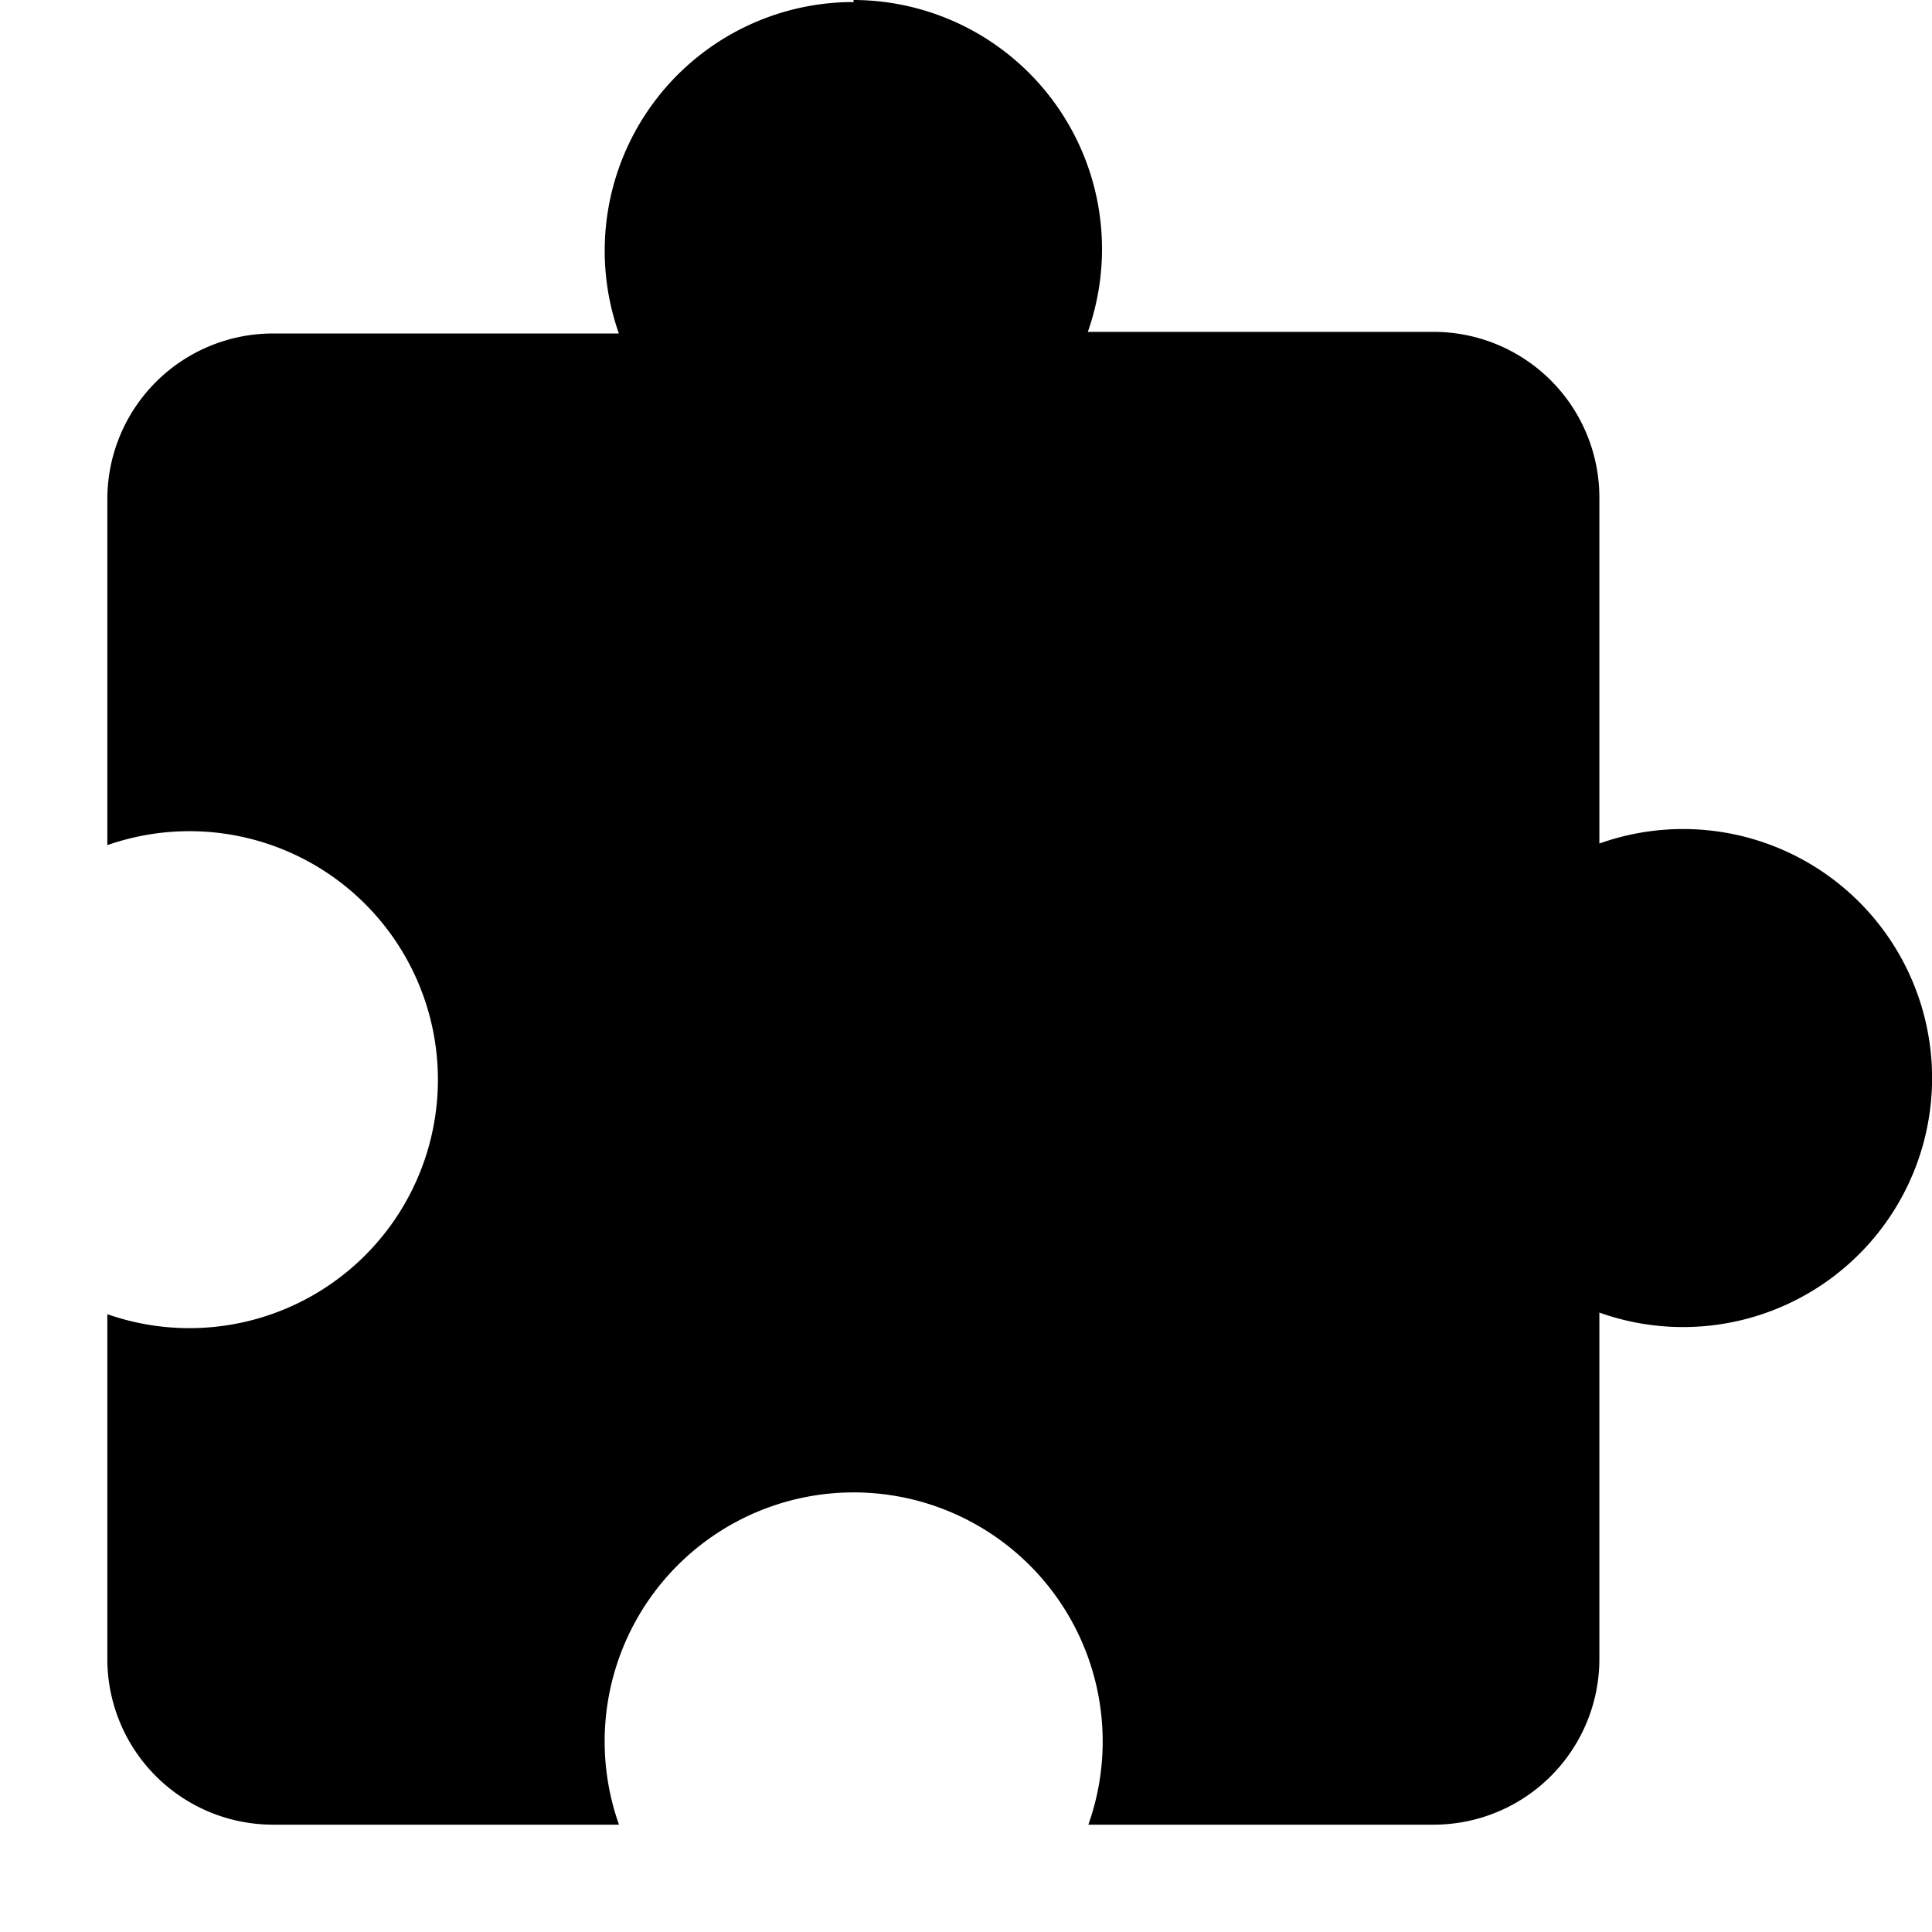<?xml version="1.0" standalone="no"?><!DOCTYPE svg PUBLIC "-//W3C//DTD SVG 1.1//EN" "http://www.w3.org/Graphics/SVG/1.1/DTD/svg11.dtd"><svg t="1655801890967" class="icon" viewBox="0 0 1024 1024" version="1.1" xmlns="http://www.w3.org/2000/svg" p-id="7209" xmlns:xlink="http://www.w3.org/1999/xlink" width="200" height="200"><defs><style type="text/css">@font-face { font-family: feedback-iconfont; src: url("//at.alicdn.com/t/font_1031158_u69w8yhxdu.woff2?t=1630033759944") format("woff2"), url("//at.alicdn.com/t/font_1031158_u69w8yhxdu.woff?t=1630033759944") format("woff"), url("//at.alicdn.com/t/font_1031158_u69w8yhxdu.ttf?t=1630033759944") format("truetype"); }
</style></defs><path d="M452.267 0a131.982 131.982 0 0 1 124.302 175.9h183.296a87.836 87.836 0 0 1 87.836 87.836v183.353a131.982 131.982 0 1 1 0 248.604v183.353A87.836 87.836 0 0 1 759.865 967.111H576.853a131.982 131.982 0 1 0-248.775 0H144.725A87.836 87.836 0 0 1 56.889 879.047v-182.5a131.698 131.698 0 1 0 0-248.604V264.59a87.836 87.836 0 0 1 87.836-87.836h183.296A131.812 131.812 0 0 1 452.494 1.081L452.324 0z" p-id="7210"></path></svg>